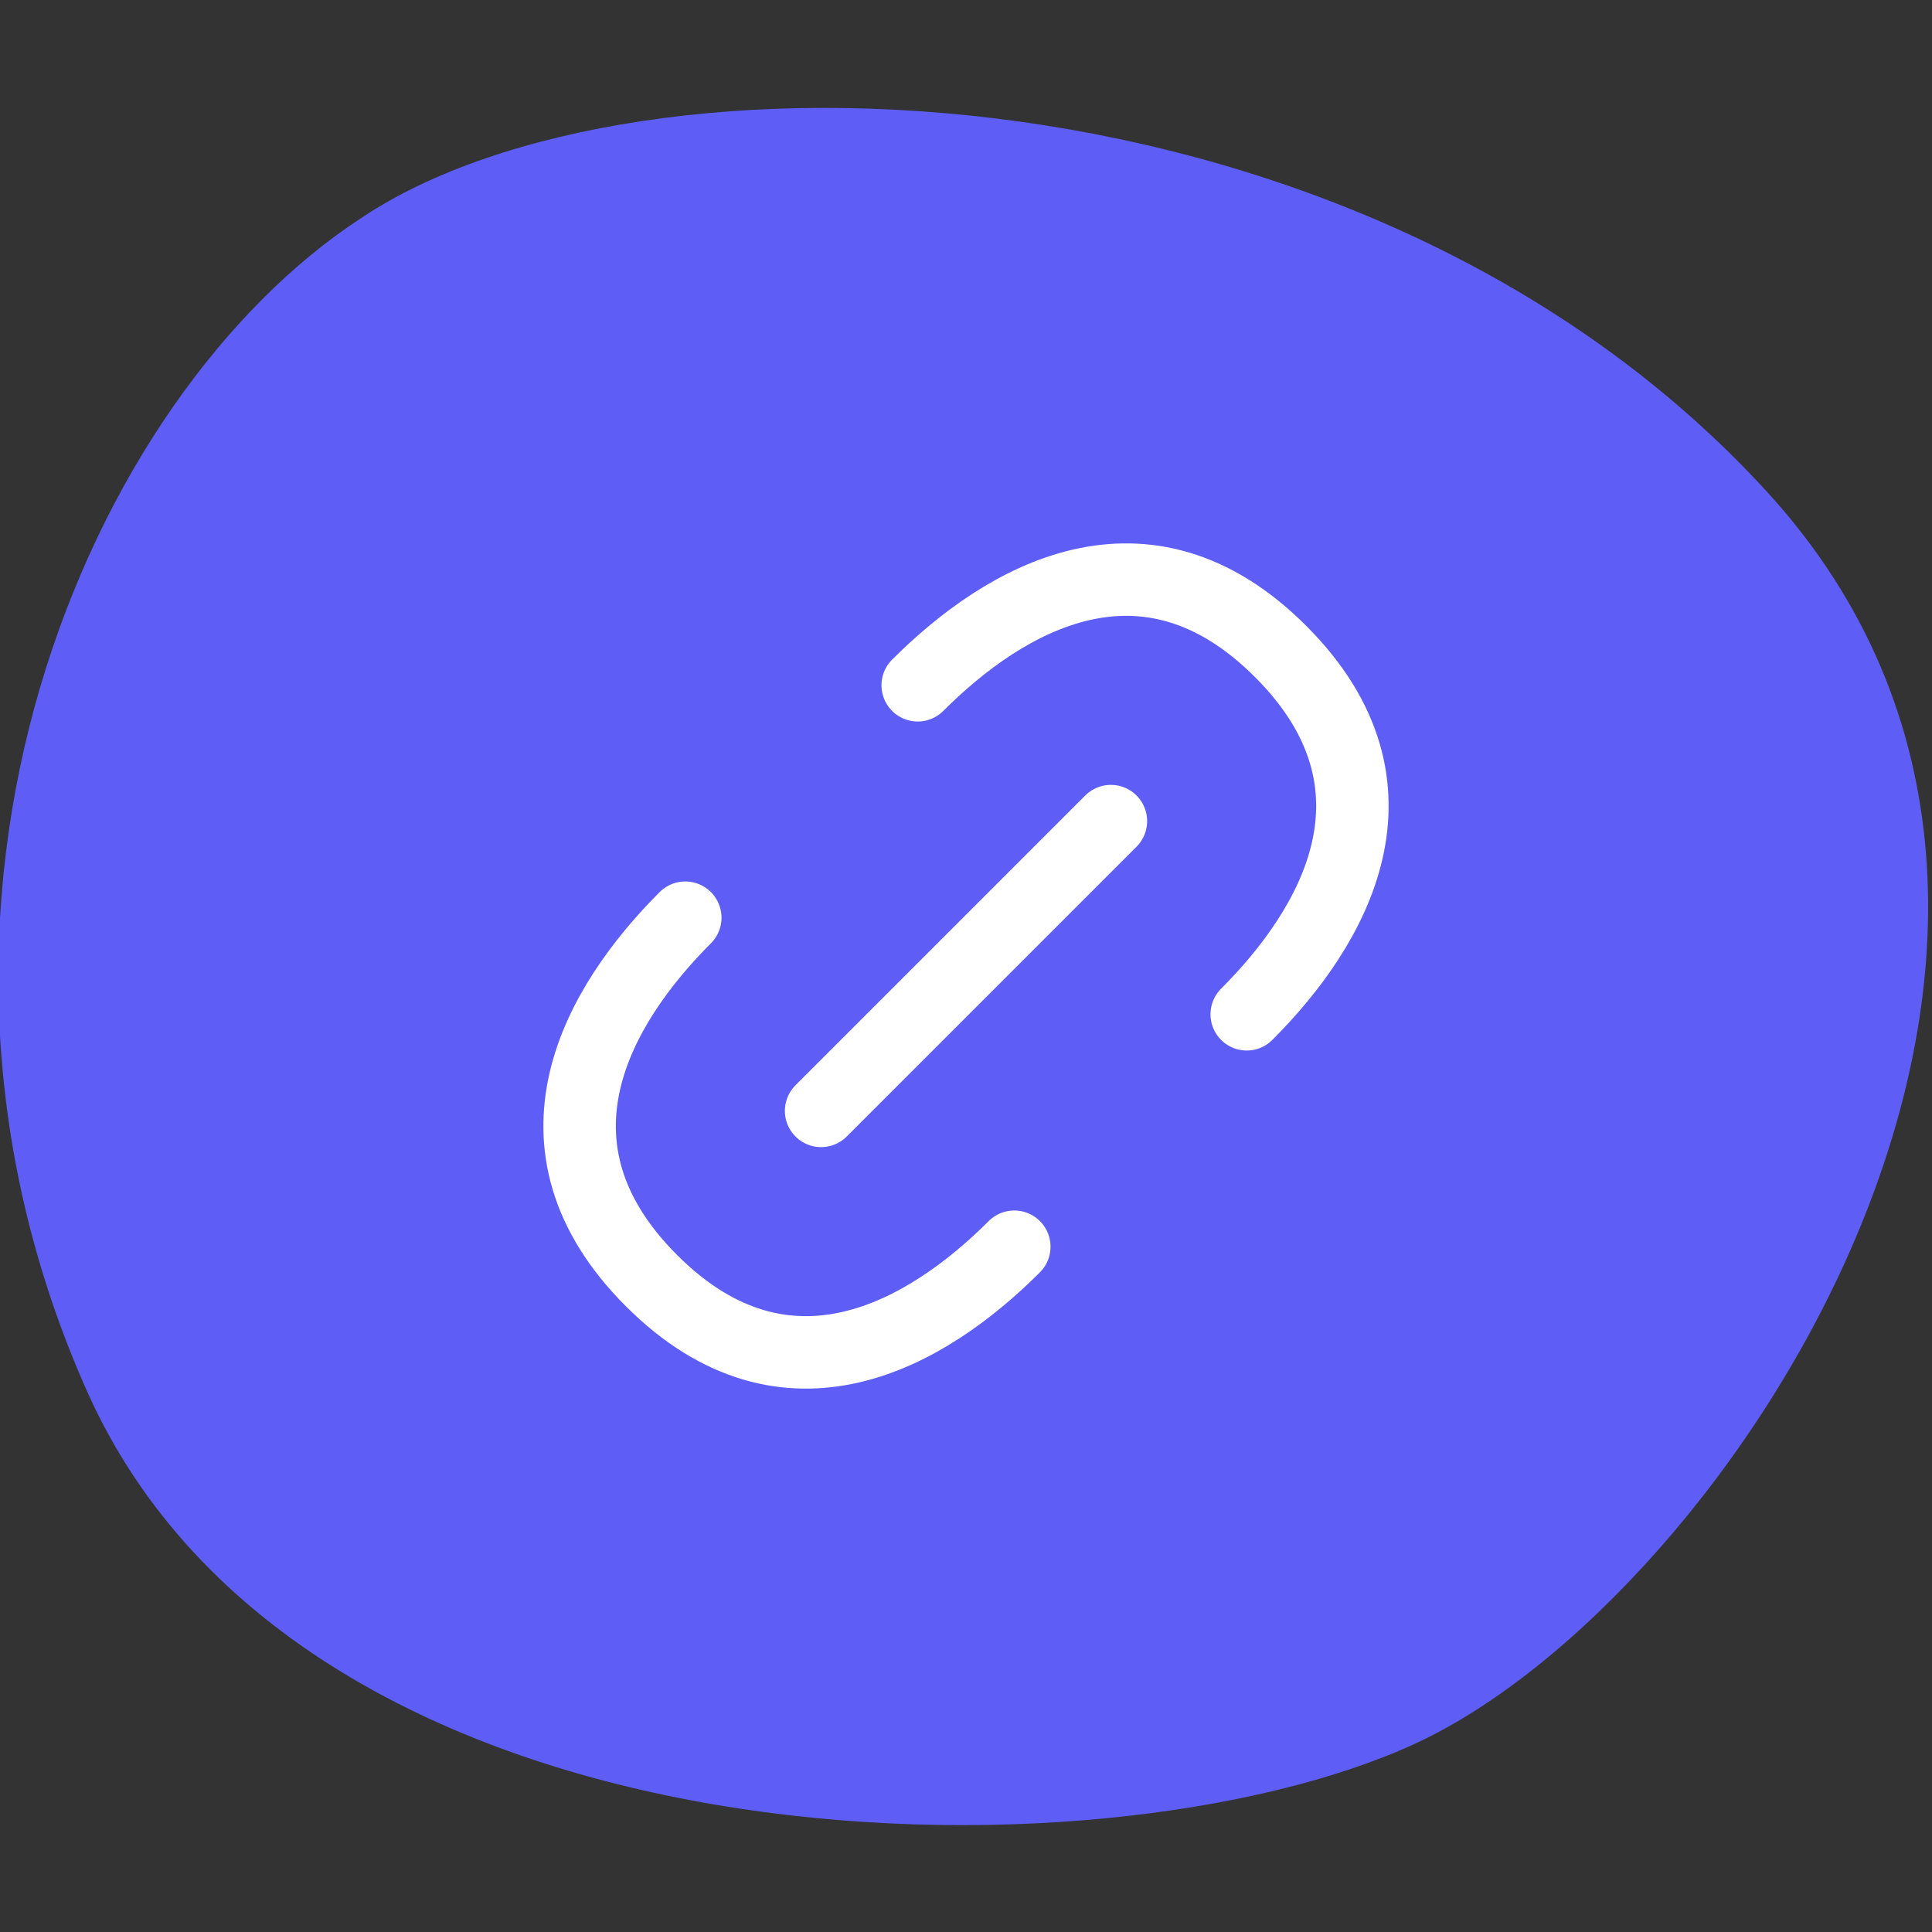 <svg xmlns="http://www.w3.org/2000/svg" width="40" height="40" viewBox="0 0 40 40" fill="none"><rect x="0" y="0" width="40" height="40" fill="#333333" stroke="none"/><g clip-path="url(#clip0_404_915)"><path d="M7.5 4.5C13.2 0.7 28.3 1.1 36.6 10.2C44.9 19.3 35.8 33.1 29.3 36.1C22.8 39.1 6.3 38.9 1.8 28.8C-2.7 18.7 1.8 8.2 7.5 4.5Z" fill="#5E5EF7"></path><path d="M19 14.188C20.803 12.385 23.708 10.682 26.513 13.487C29.318 16.292 27.615 19.197 25.812 21" stroke="white" stroke-width="1.5" stroke-linecap="round" stroke-linejoin="round"></path><path d="M21 25.812C19.197 27.615 16.292 29.318 13.487 26.513C10.682 23.708 12.385 20.803 14.188 19" stroke="white" stroke-width="1.5" stroke-linecap="round" stroke-linejoin="round"></path><path d="M17 23L23 17" stroke="white" stroke-width="1.5" stroke-linecap="round" stroke-linejoin="round"></path></g><defs><clipPath id="clip0_404_915"><rect width="40" height="40" fill="white"></rect></clipPath></defs></svg>